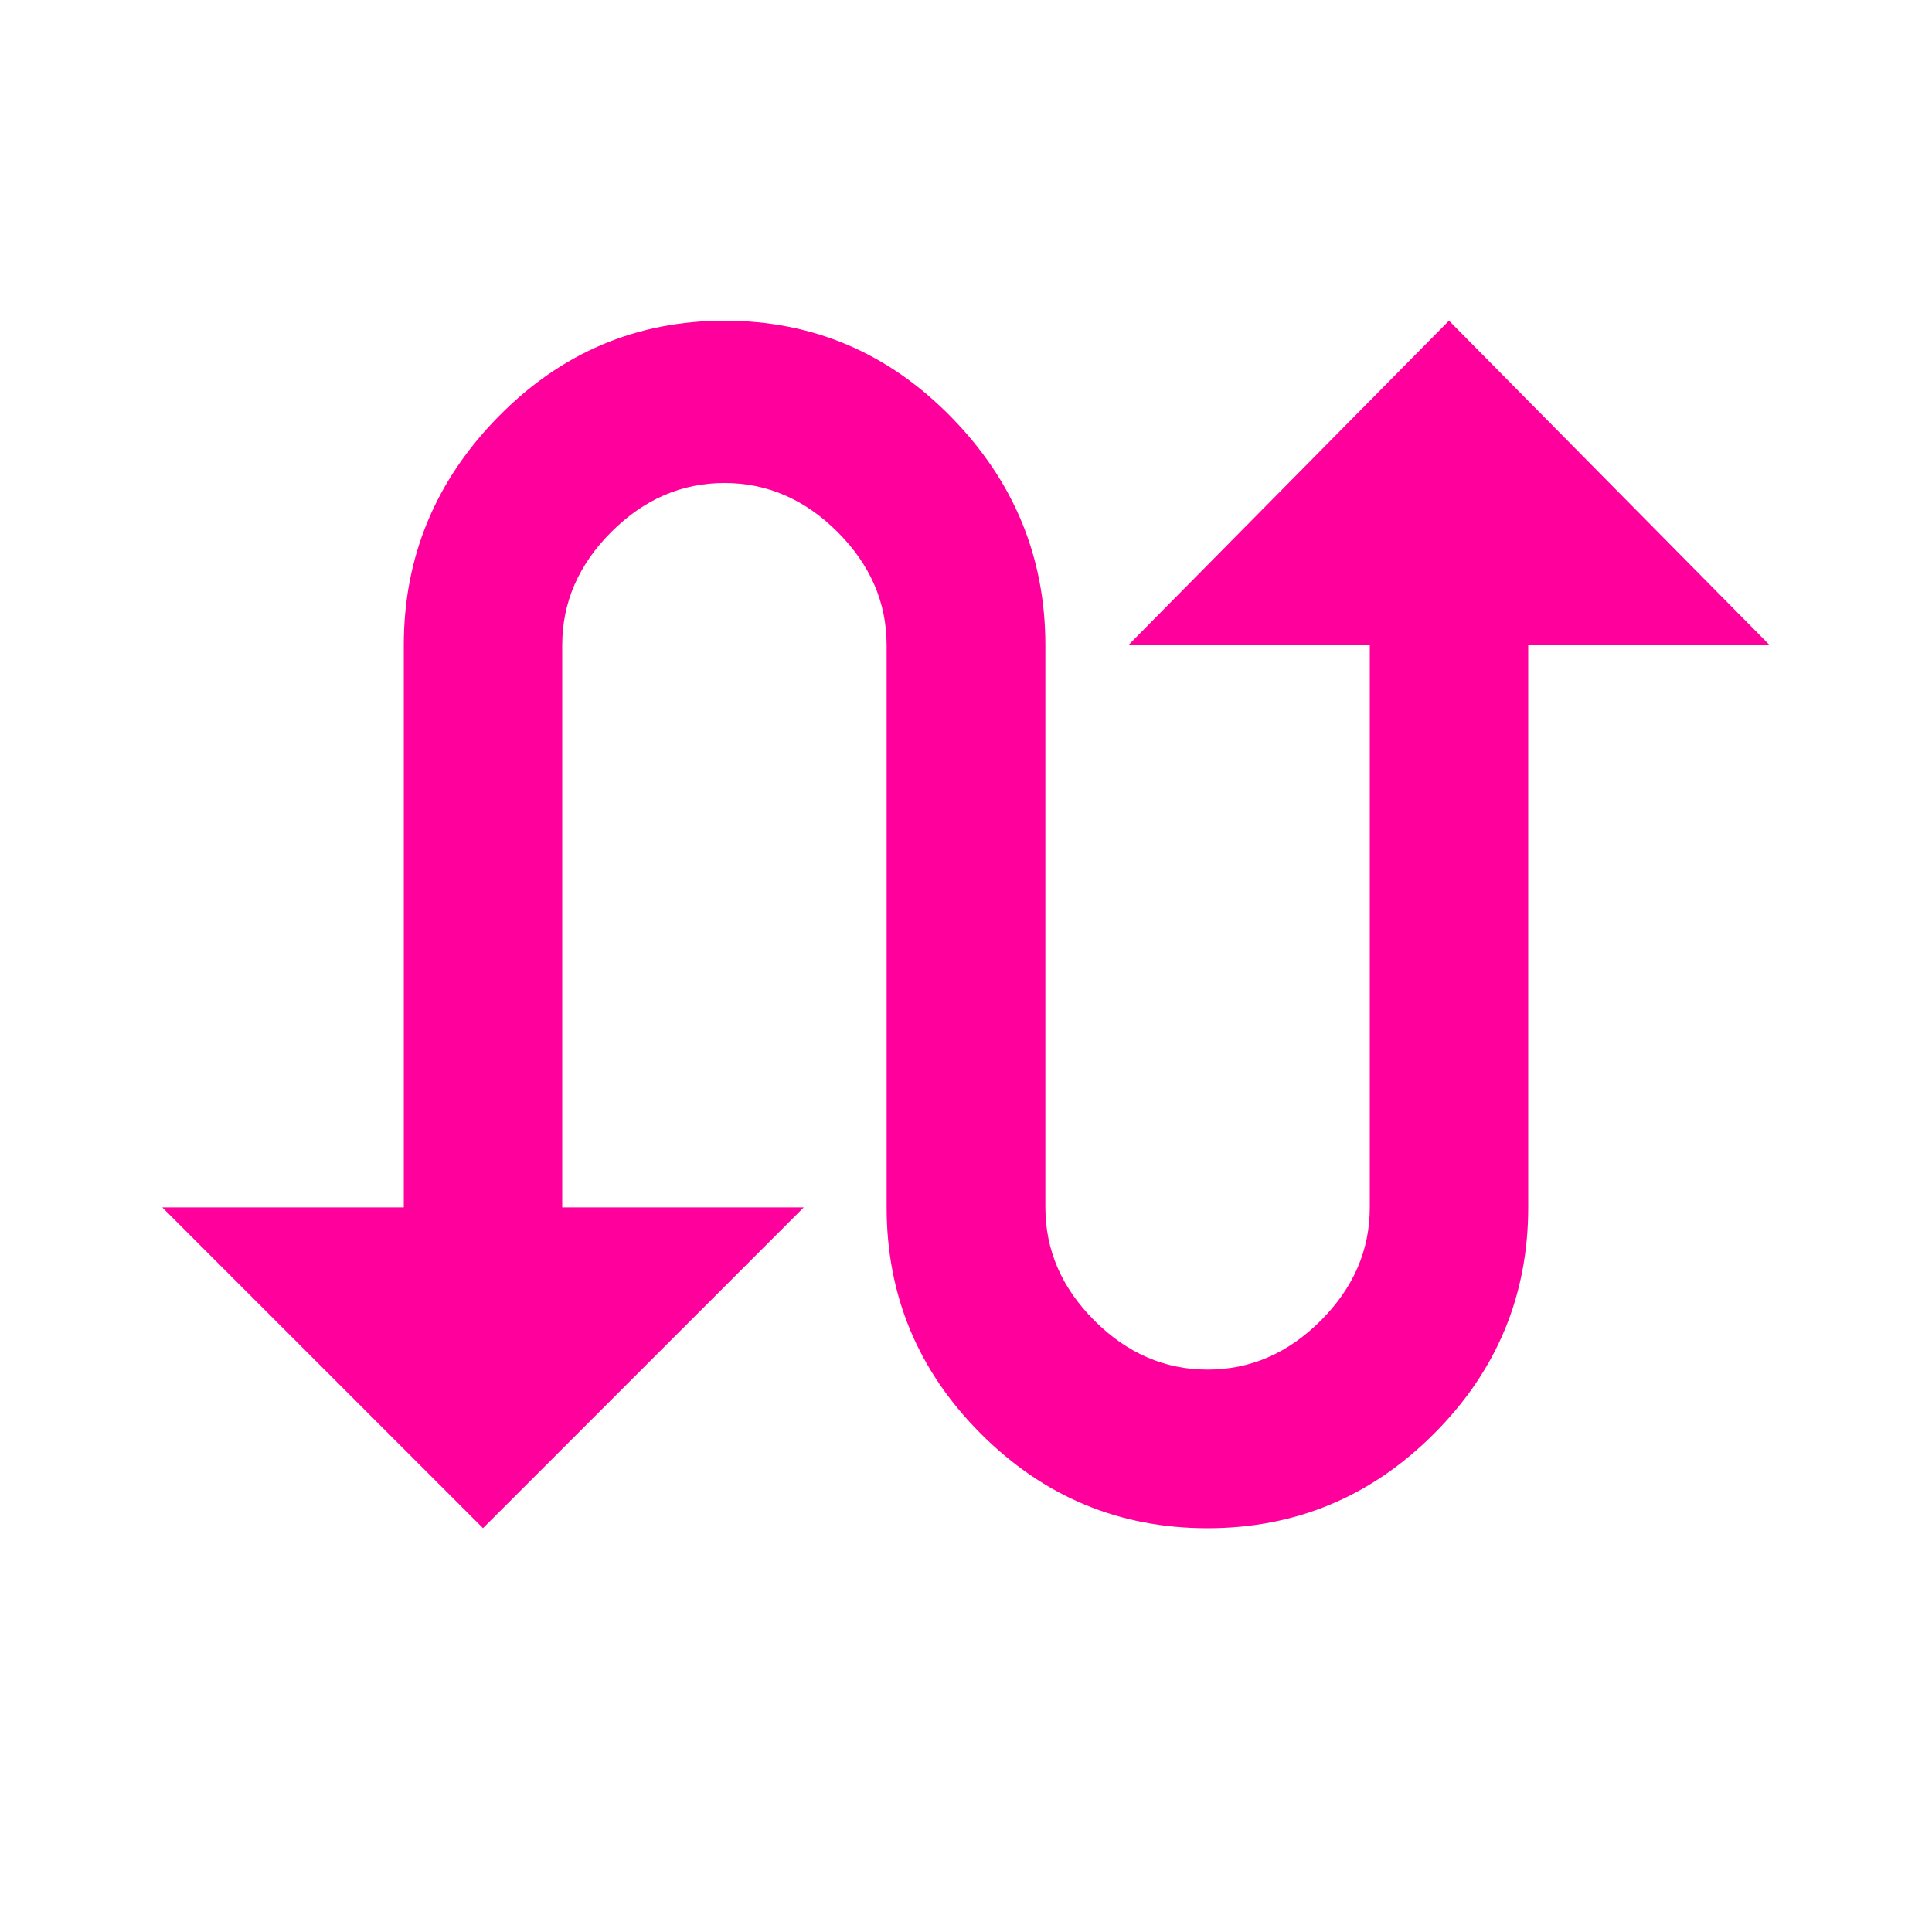 <!-- Generated by IcoMoon.io -->
<svg version="1.1" xmlns="http://www.w3.org/2000/svg" width="24" height="24" viewBox="0 0 24 24">
<title>swap_calls</title>
<path fill="#ff009d" d="M18 3.984l3.984 4.031h-3v6.984q0 1.641-1.172 2.813t-2.813 1.172-2.813-1.172-1.172-2.813v-6.984q0-0.797-0.609-1.406t-1.406-0.609-1.406 0.609-0.609 1.406v6.984h3l-3.984 3.984-3.984-3.984h3v-6.984q0-1.641 1.172-2.836t2.813-1.195 2.813 1.195 1.172 2.836v6.984q0 0.797 0.609 1.406t1.406 0.609 1.406-0.609 0.609-1.406v-6.984h-3z"></path>
</svg>
